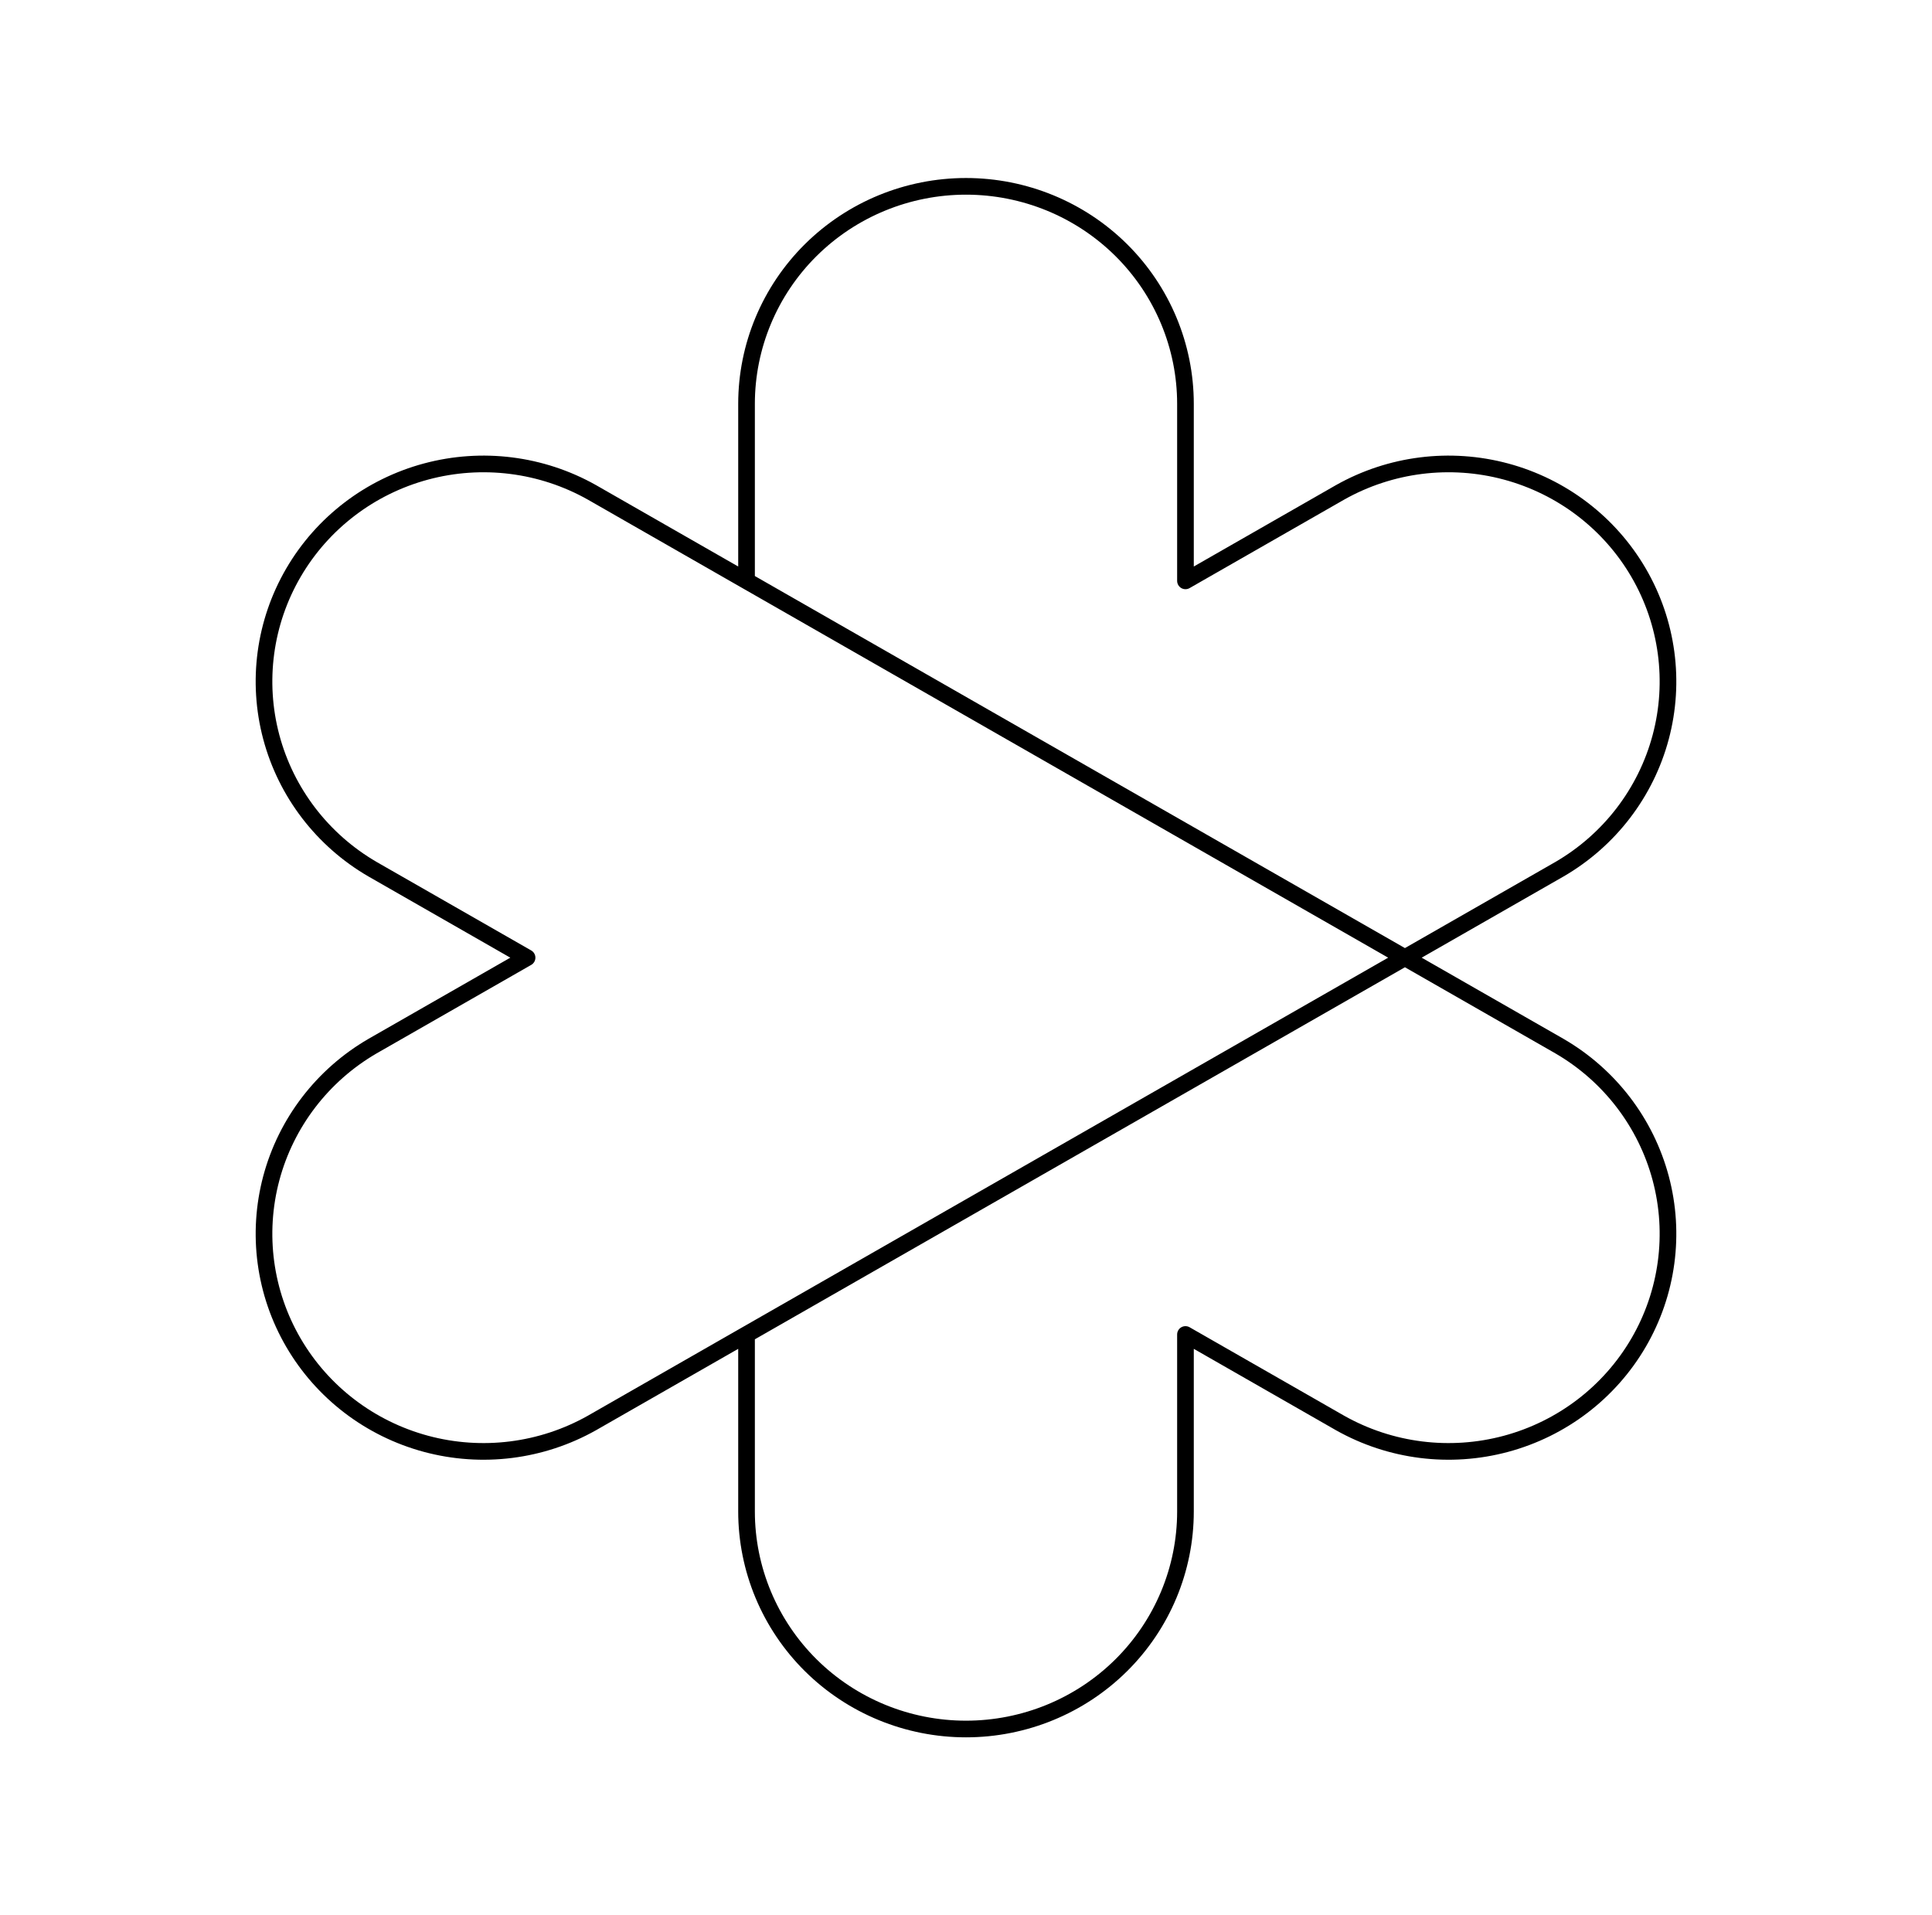 <svg width="116" height="115" viewBox="0 0 116 115" fill="none" xmlns="http://www.w3.org/2000/svg">
<path d="M84.354 57.5L93.636 62.813C96.638 64.557 98.821 67.408 99.711 70.743C100.6 74.078 100.123 77.626 98.383 80.613C96.643 83.6 93.782 85.784 90.424 86.688C87.066 87.592 83.484 87.142 80.459 85.437L71.177 80.124V90.75C71.177 94.214 69.789 97.537 67.318 99.987C64.847 102.436 61.495 103.812 58 103.812C54.505 103.812 51.154 102.436 48.682 99.987C46.211 97.537 44.823 94.214 44.823 90.75V80.124M84.354 57.5L93.636 52.187C96.638 50.443 98.821 47.592 99.711 44.257C100.6 40.922 100.123 37.374 98.383 34.387C96.643 31.4 93.782 29.216 90.424 28.312C87.066 27.408 83.484 27.858 80.459 29.563L71.177 34.876V24.25C71.177 20.786 69.789 17.463 67.318 15.013C64.847 12.564 61.495 11.188 58 11.188C54.505 11.188 51.154 12.564 48.682 15.013C46.211 17.463 44.823 20.786 44.823 24.25V34.876M84.354 57.5L44.823 34.876M84.354 57.5L44.823 80.124M44.823 34.876L35.541 29.563C32.517 27.858 28.934 27.408 25.576 28.312C22.218 29.216 19.357 31.4 17.617 34.387C15.877 37.374 15.4 40.922 16.289 44.257C17.179 47.592 19.363 50.443 22.364 52.187L31.646 57.5L22.364 62.813C19.363 64.557 17.179 67.408 16.289 70.743C15.4 74.078 15.877 77.626 17.617 80.613C19.357 83.6 22.218 85.784 25.576 86.688C28.934 87.592 32.517 87.142 35.541 85.437L44.823 80.124" stroke="black" stroke-linecap="round" stroke-linejoin="round"/>
</svg>
